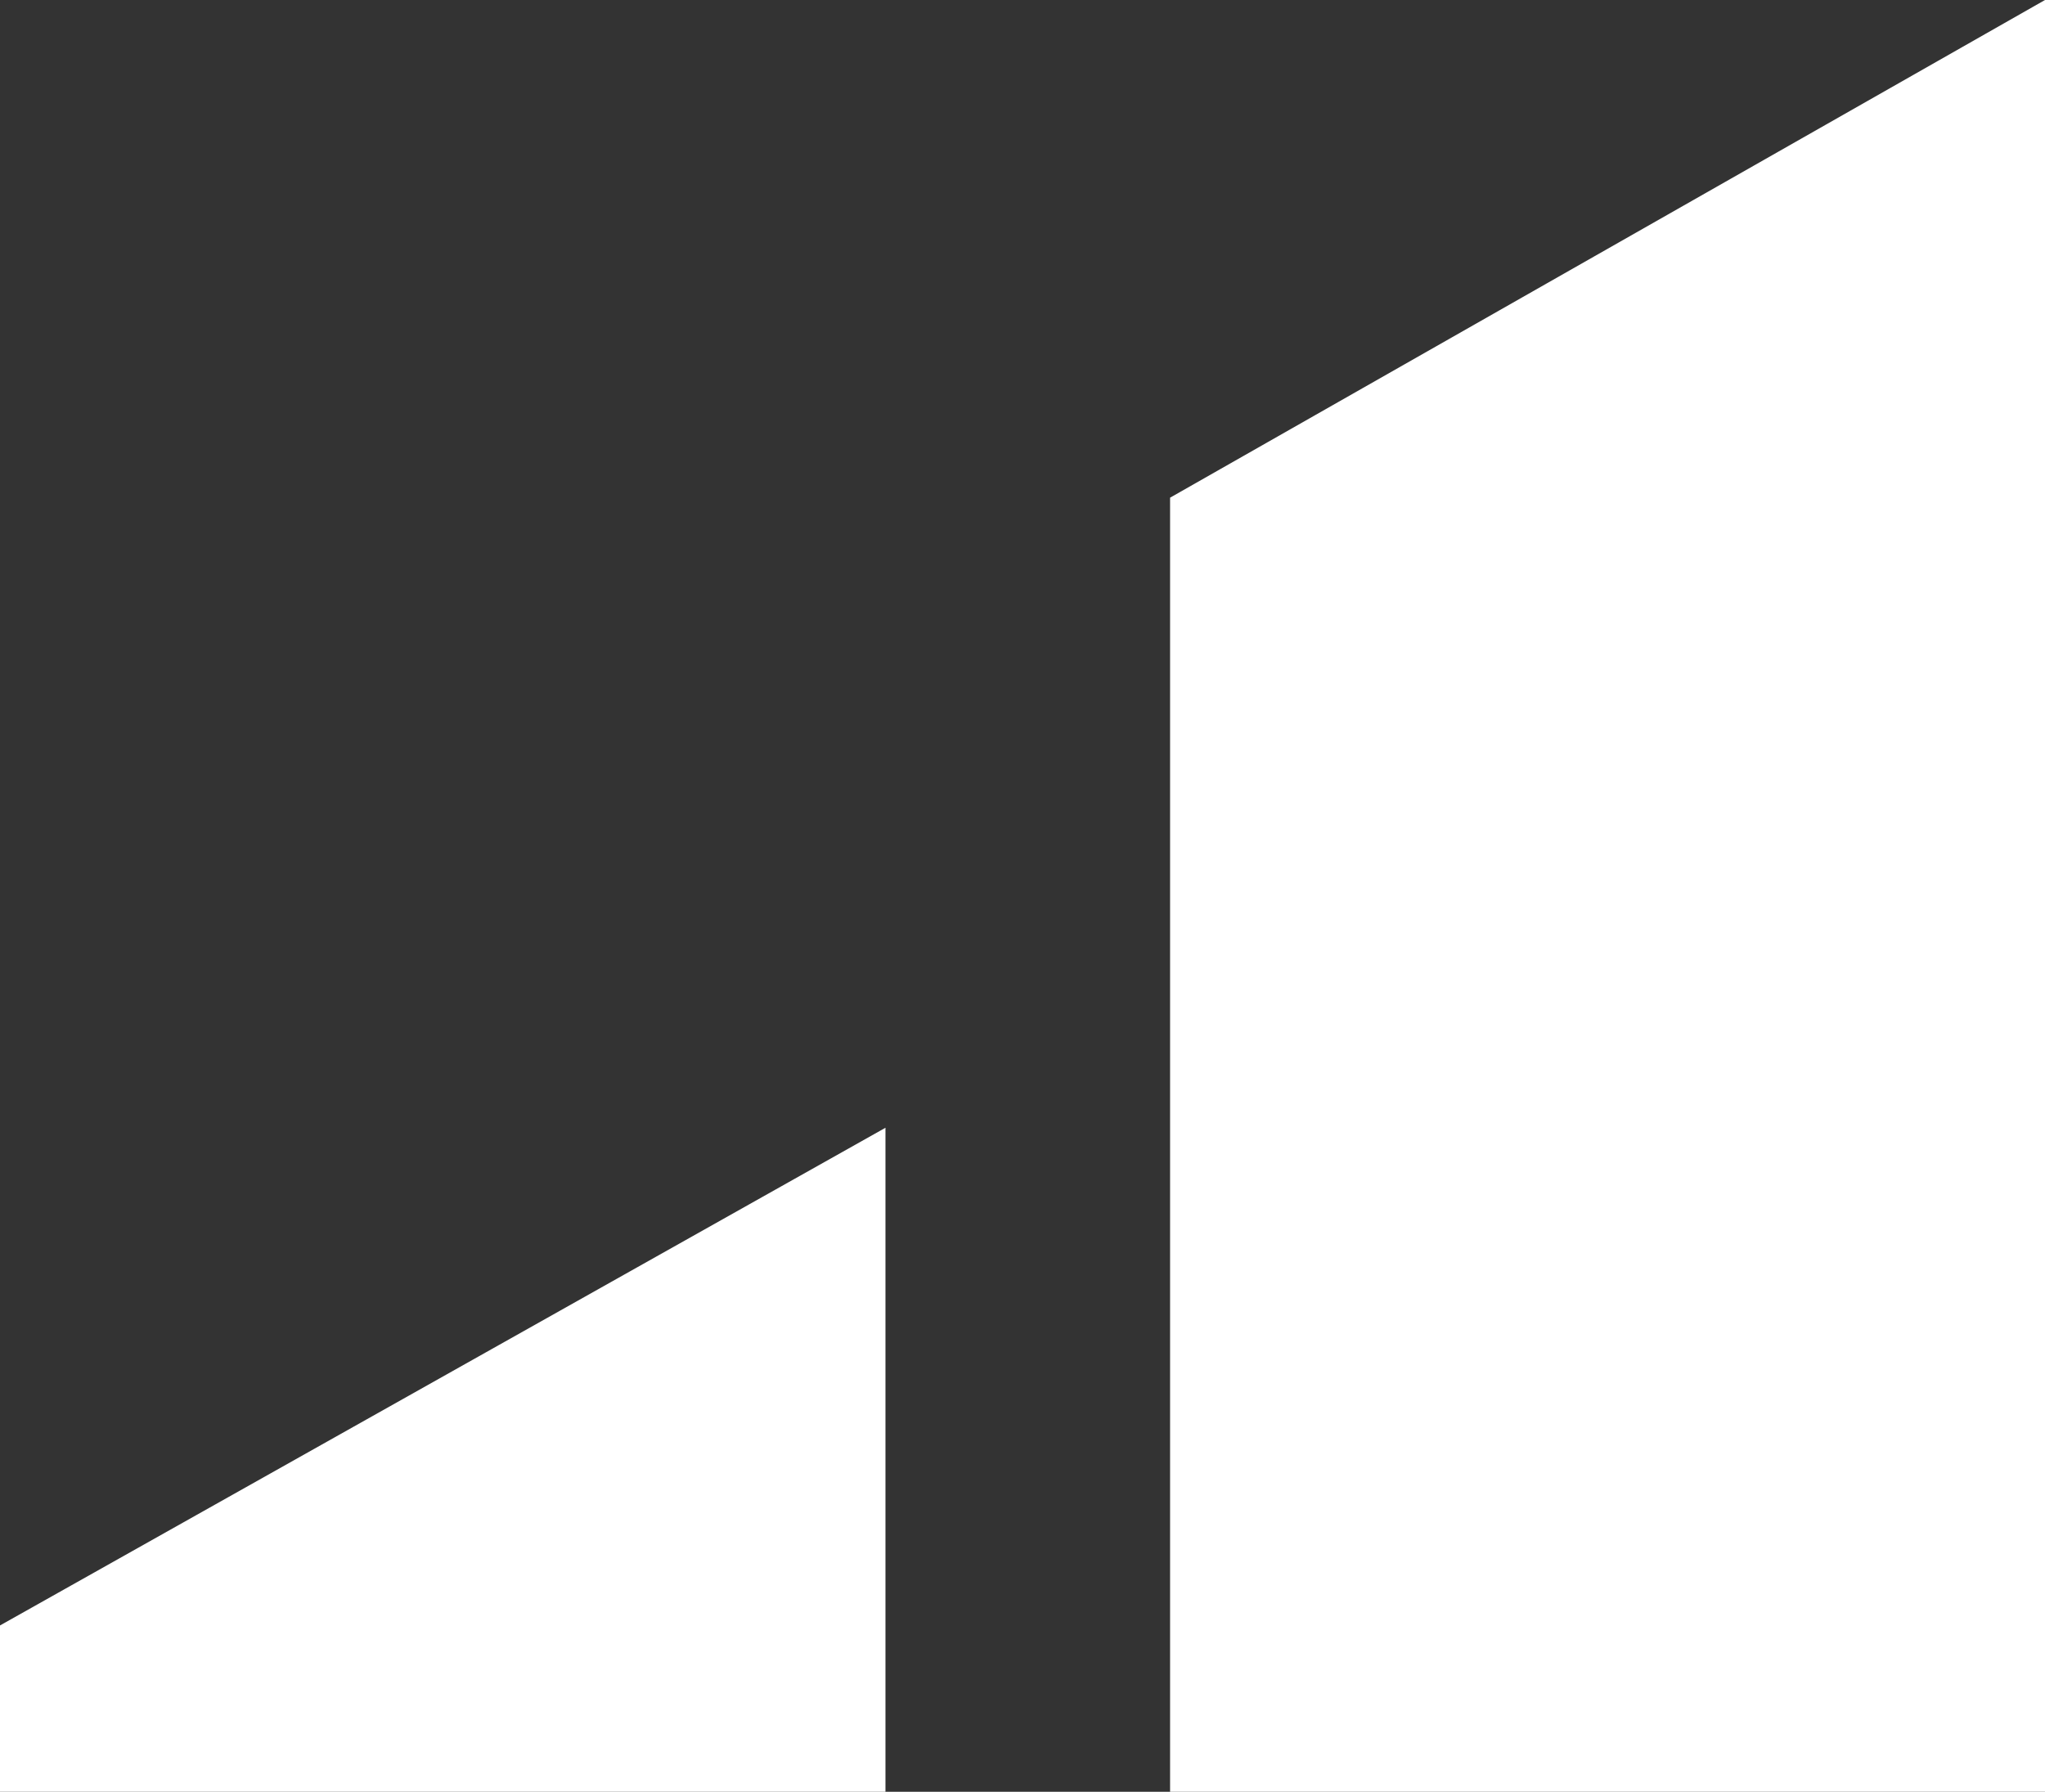 <svg width="194" height="170" viewBox="0 0 194 170" fill="none" xmlns="http://www.w3.org/2000/svg">
<rect x="0" y="0" width="194" height="170" fill="#333333" stroke="none"/>
<path d="M111 47.219L194 0V484H111V47.219Z" fill="white"/>
<path d="M0 154.22L84 107V591H0V154.22Z" fill="white"/>
</svg>

